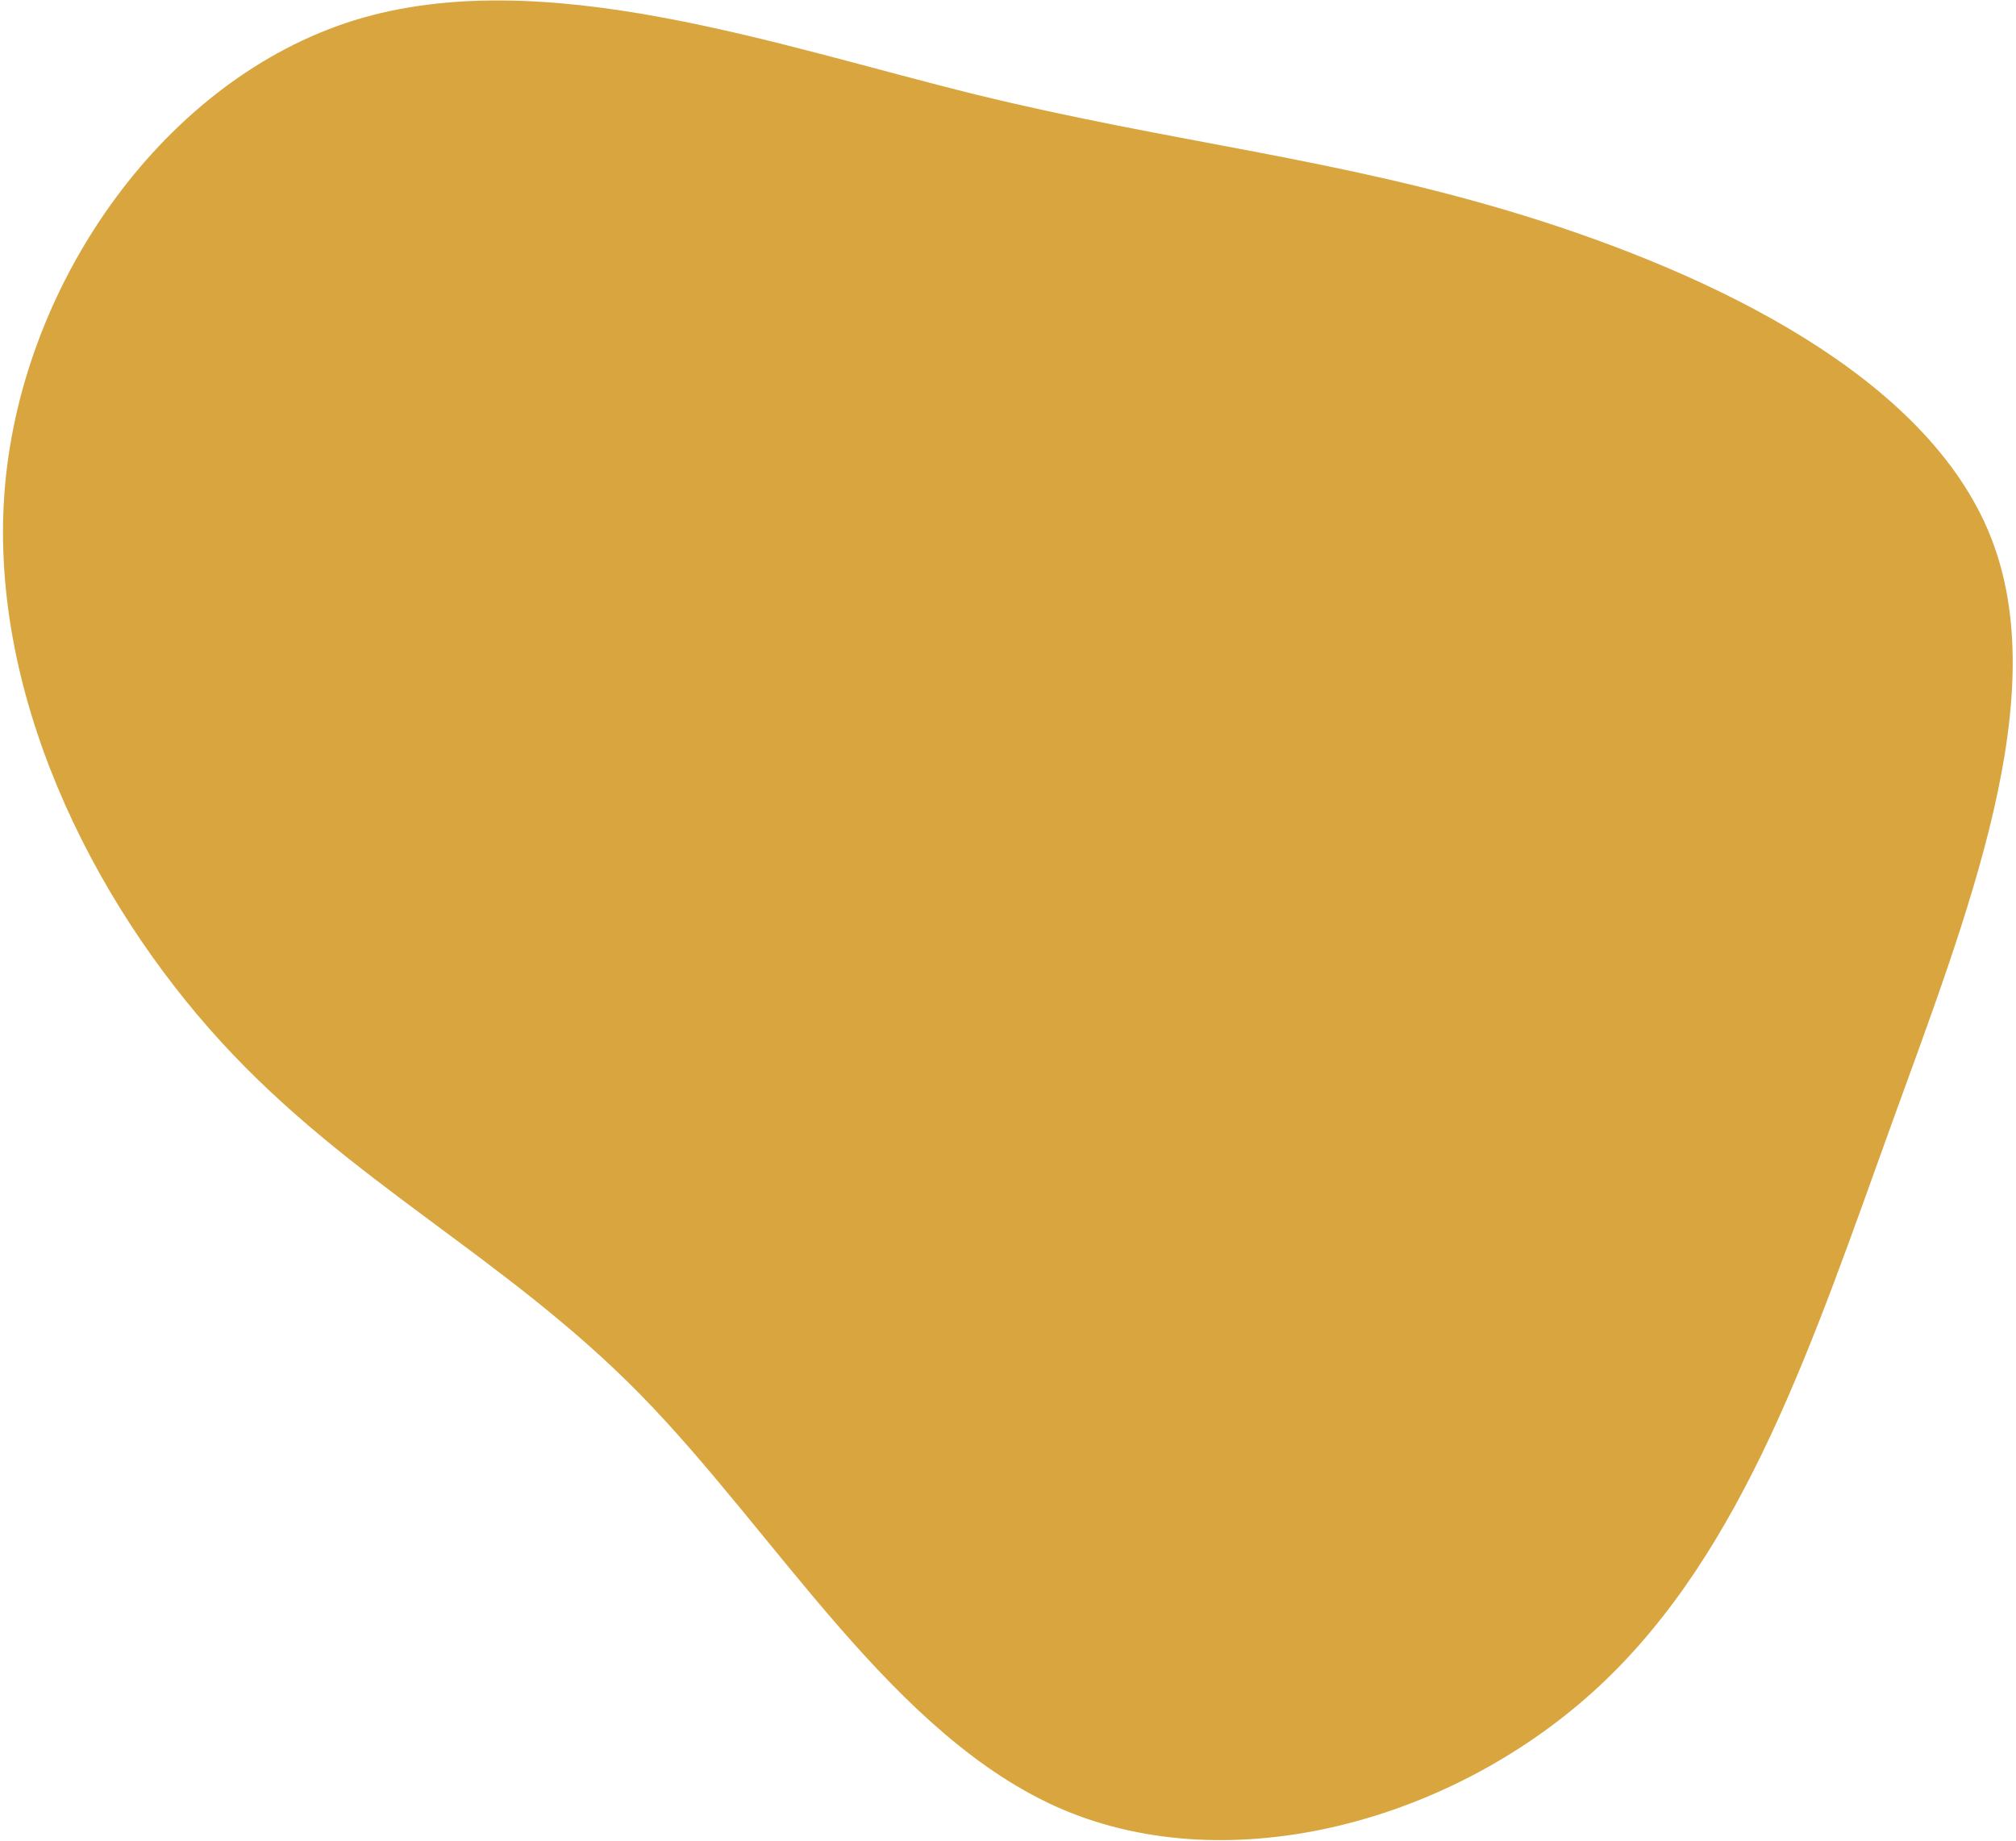 <svg version="1.2" xmlns="http://www.w3.org/2000/svg" viewBox="0 0 506 462" width="506" height="462">
	<title>blob-two-svg</title>
	<style>
		.s0 { fill: #d9a53f } 
	</style>
	<g id="Layer">
		<path id="Layer" class="s0" d="m382.8 54.2c47.3 14.7 100.8 40.3 116.8 80.4 16 40-5.6 94.4-25 148-19.4 53.7-36.7 106.6-73.2 140.6-36.4 33.9-92.1 49-134.6 31-42.5-18.1-71.9-69.3-106-104.1-34-34.7-72.8-53.1-105.3-88.6-32.6-35.6-58.9-88.4-54.2-140 4.7-51.5 40.4-101.7 87.6-116.4 47.2-14.6 106 6.3 155.9 18.6 49.8 12.2 90.8 15.9 138 30.5z"/>
	</g>
</svg>